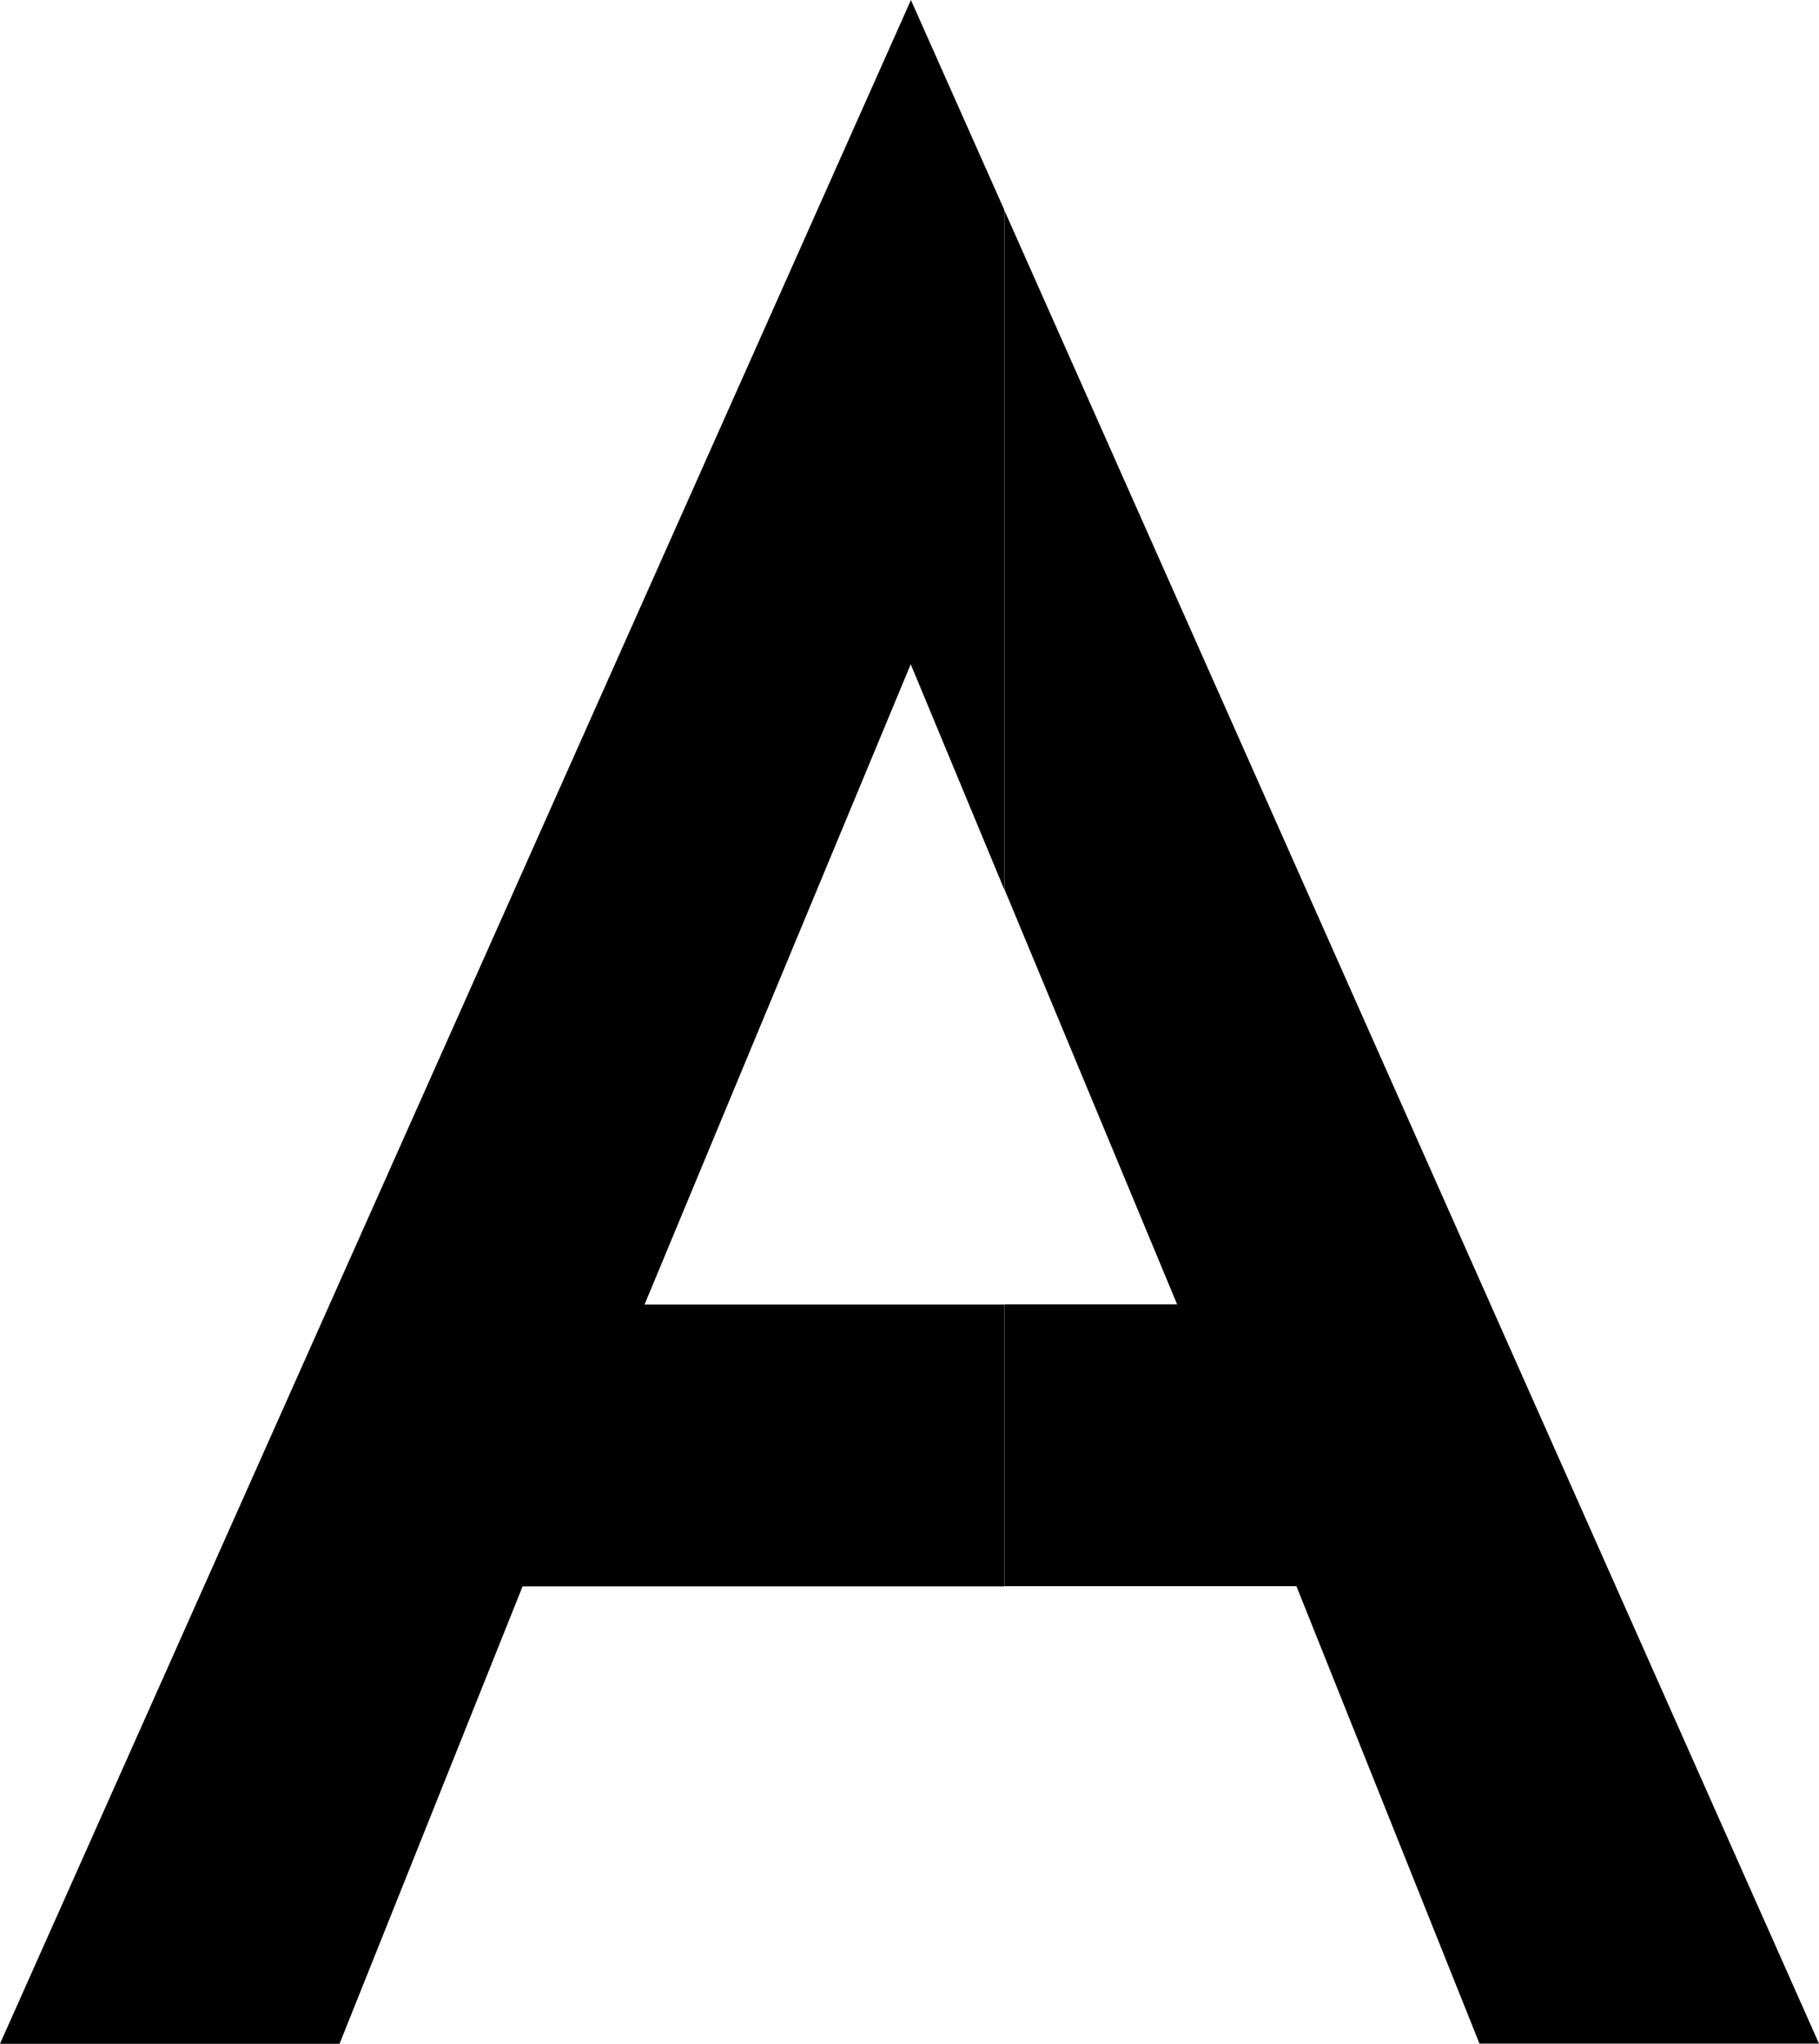 <?xml version="1.0" encoding="UTF-8" standalone="no"?>
<!-- Generator: Adobe Illustrator 19.1.0, SVG Export Plug-In . SVG Version: 6.00 Build 0)  -->

<svg
   xmlns:dc="http://purl.org/dc/elements/1.1/"
   xmlns:cc="http://creativecommons.org/ns#"
   xmlns:rdf="http://www.w3.org/1999/02/22-rdf-syntax-ns#"
   xmlns:svg="http://www.w3.org/2000/svg"
   xmlns="http://www.w3.org/2000/svg"
   xmlns:sodipodi="http://sodipodi.sourceforge.net/DTD/sodipodi-0.dtd"
   xmlns:inkscape="http://www.inkscape.org/namespaces/inkscape"
   version="1.1"
   id="Layer_1"
   x="0px"
   y="0px"
   viewBox="0 0 8.904 10"
   xml:space="preserve"
   inkscape:version="0.91 r13725"
   sodipodi:docname="a.svg"
   width="8.904"
   height="10"><sodipodi:namedview
     pagecolor="#ffffff"
     bordercolor="#666666"
     borderopacity="1"
     objecttolerance="10"
     gridtolerance="10"
     guidetolerance="10"
     inkscape:pageopacity="0"
     inkscape:pageshadow="2"
     inkscape:window-width="1920"
     inkscape:window-height="1137"
     id="namedview5250"
     showgrid="false"
     inkscape:zoom="60.416"
     inkscape:cx="3.5472683"
     inkscape:cy="5.383183"
     inkscape:window-x="-8"
     inkscape:window-y="-8"
     inkscape:window-maximized="1"
     inkscape:current-layer="g5242"
     fit-margin-top="0"
     fit-margin-left="0"
     fit-margin-right="0"
     fit-margin-bottom="0" /><defs
     id="defs5252" /><style
     id="style5240"
     type="text/css">
	.st0{fill:#DD0031;}
	.st1{fill:#C3002F;}
	.st2{fill:#FFFFFF;}
</style><g
     transform="translate(-65.741,-181.075)"
     id="g5242"><path
       style="fill:#000000"
       d="m 70.657,182.102 -0.457,-1.027 -2.229,5 -2.23,5 1.662,0 0.896,-2.238 2.357,0 0,-1.379 -1.76,0 1.303,-3.133 0.457,1.1 0,-3.322 z"
       id="path5813" /><path
       style="fill:#000000"
       d="m 70.657,182.102 0,3.322 0.846,2.033 -0.846,0 0,1.379 1.43,0 0.896,2.238 1.662,0 -2.223,-5 -1.766,-3.973 z"
       id="path5248" /></g></svg>